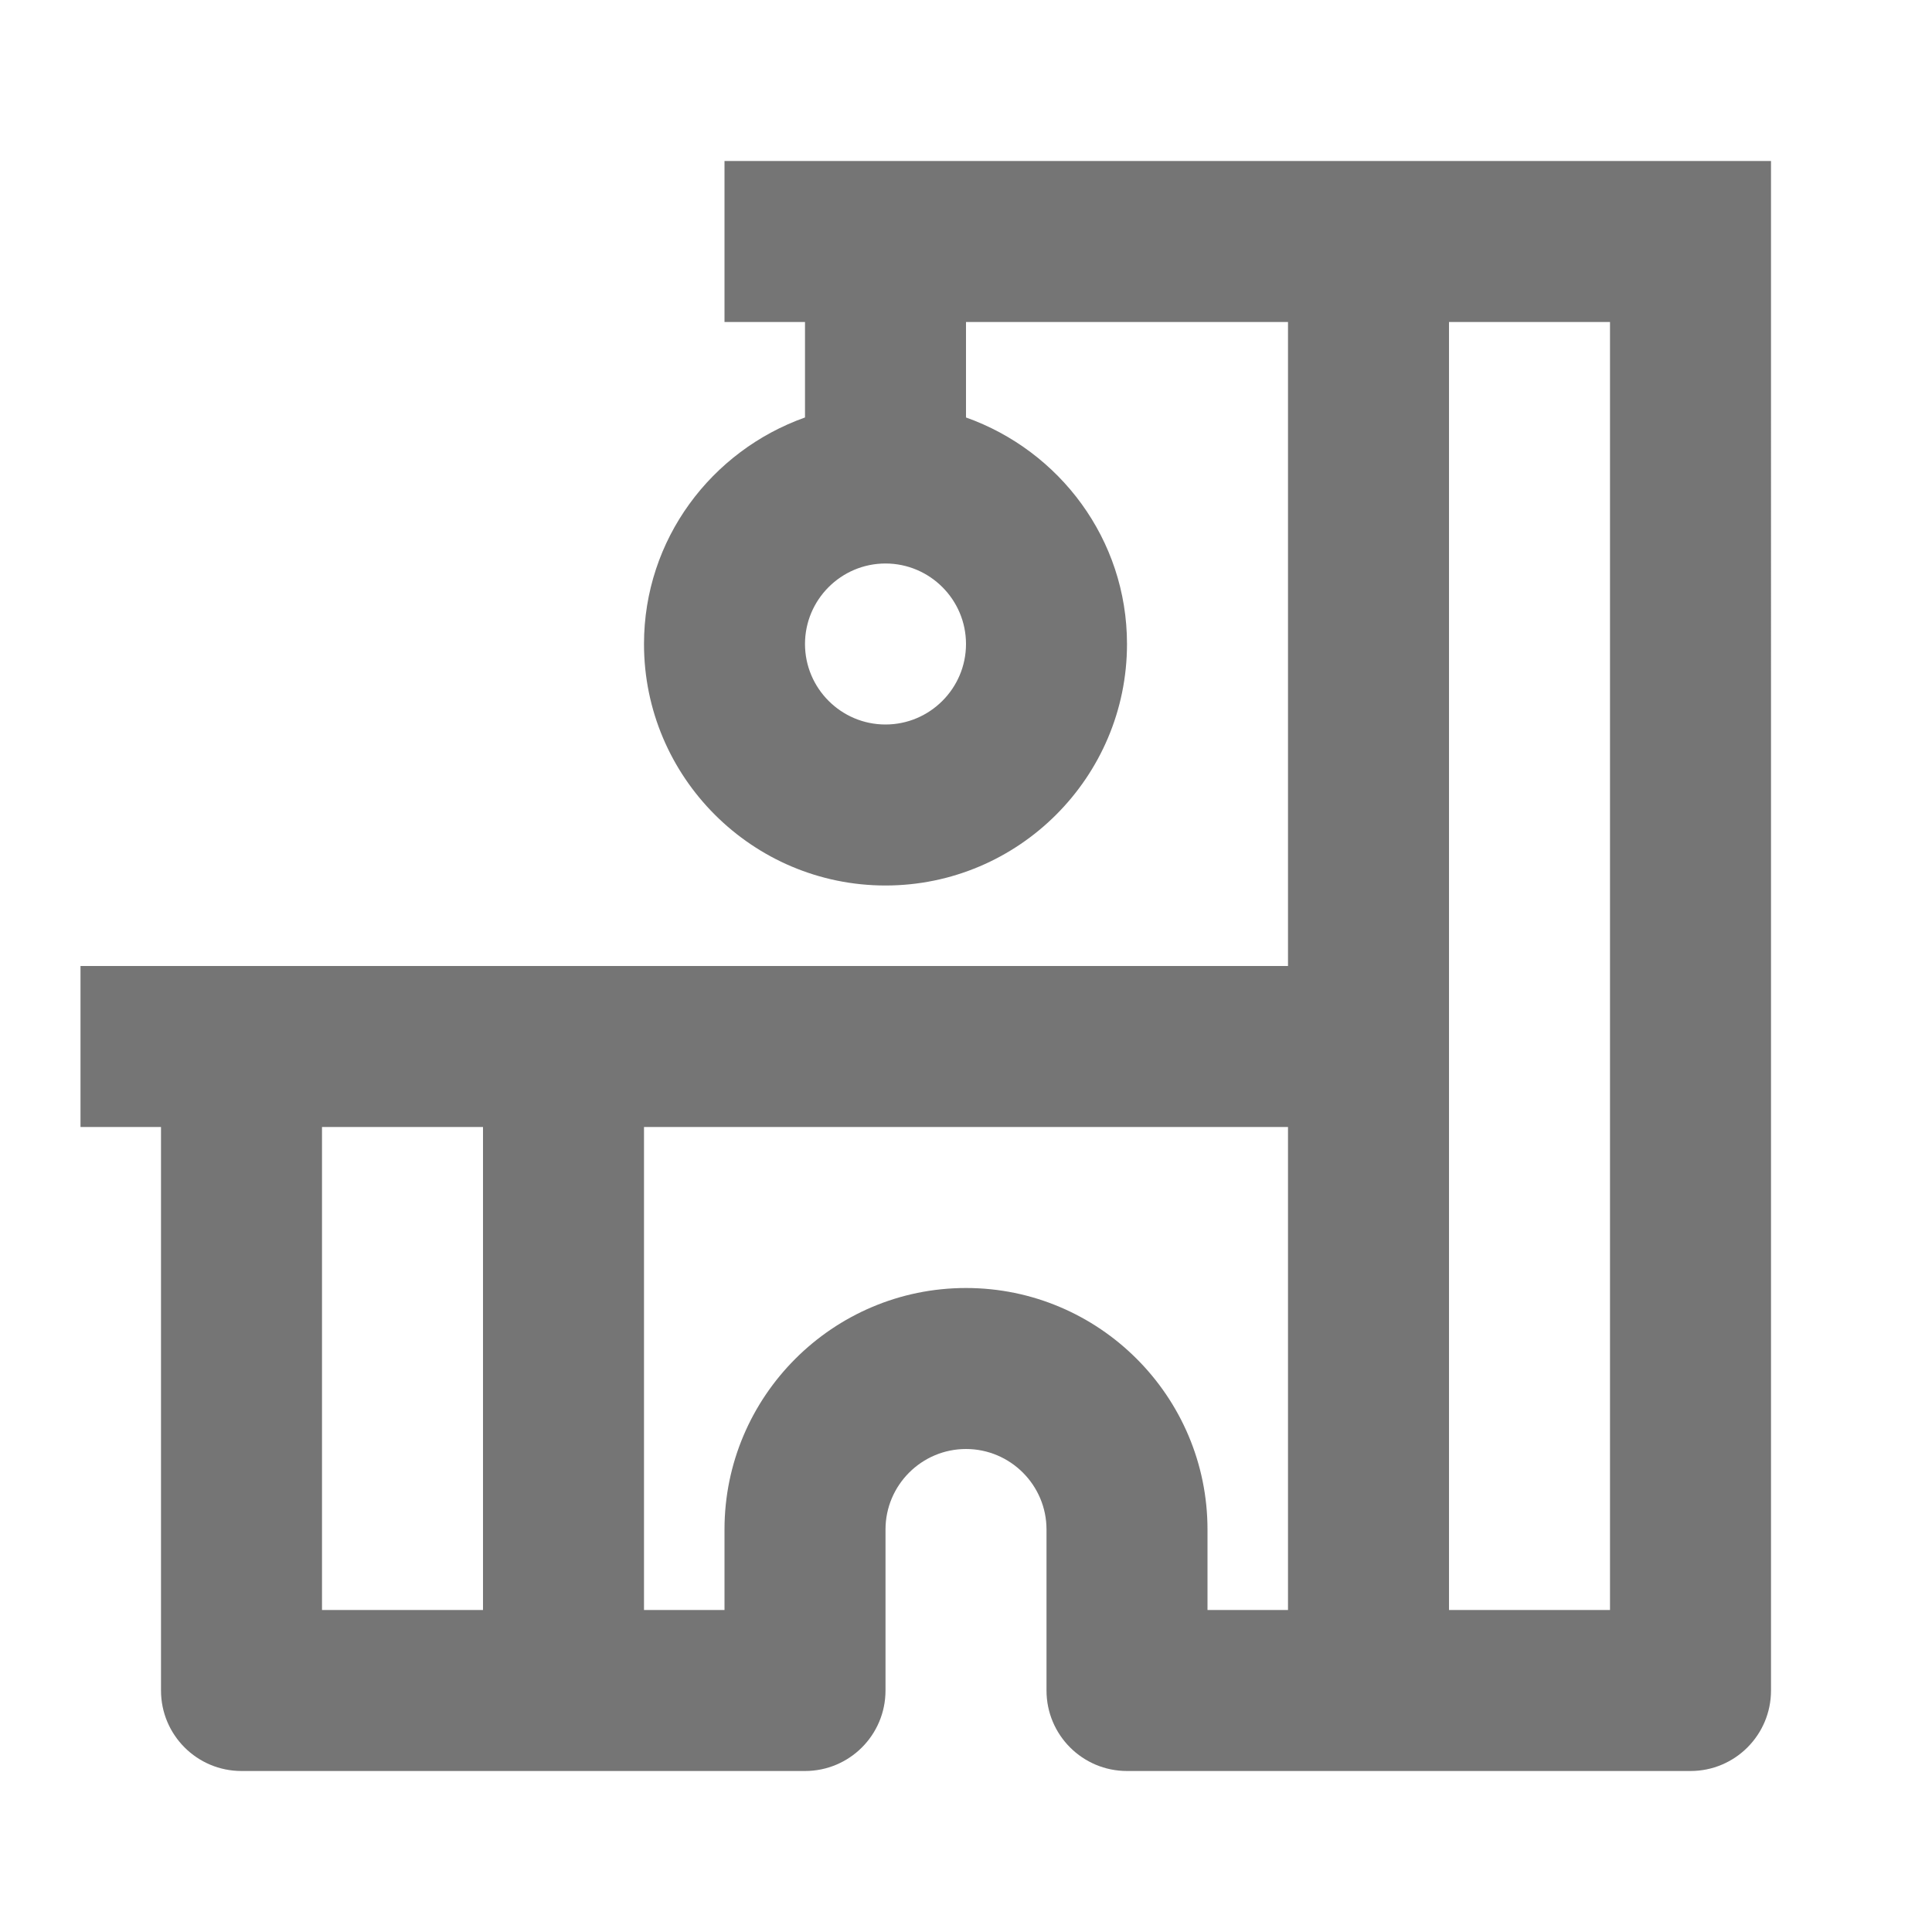 <?xml version="1.0" encoding="iso-8859-1"?>
<!-- Generator: Adobe Illustrator 16.0.0, SVG Export Plug-In . SVG Version: 6.00 Build 0)  -->
<!DOCTYPE svg PUBLIC "-//W3C//DTD SVG 1.1//EN" "http://www.w3.org/Graphics/SVG/1.1/DTD/svg11.dtd">
<svg version="1.1" xmlns="http://www.w3.org/2000/svg" xmlns:xlink="http://www.w3.org/1999/xlink" x="0px" y="0px" width="24px"
	 height="24px" viewBox="0 0 24 24" style="enable-background:new 0 0 24 24;" xml:space="preserve">
<g id="Frame_-_24px">
	<rect x="0.001" style="fill:none;" width="24" height="24.002"/>
</g>
<g id="Line_Icons">
	<path style="fill:#757575;" d="M9,2v2h1v1.186C8.838,5.599,8,6.699,8,8c0,1.654,1.346,3,3,3s3-1.346,3-3
		c0-1.301-0.838-2.401-2-2.814V4h4v8H1v2h1v7c0,0.553,0.448,1,1,1h7c0.552,0,1-0.447,1-1v-2c0-0.551,0.449-1,1-1s1,0.449,1,1v2
		c0,0.553,0.448,1,1,1h7c0.552,0,1-0.447,1-1V2H9z M11,9c-0.551,0-1-0.449-1-1s0.449-1,1-1s1,0.449,1,1S11.551,9,11,9z M6,20H4v-6h2
		V20z M12,16c-1.654,0-3,1.346-3,3v1H8v-6h8v6h-1v-1C15,17.346,13.654,16,12,16z M20,20h-2V4h2V20z"/>
</g>
</svg>
